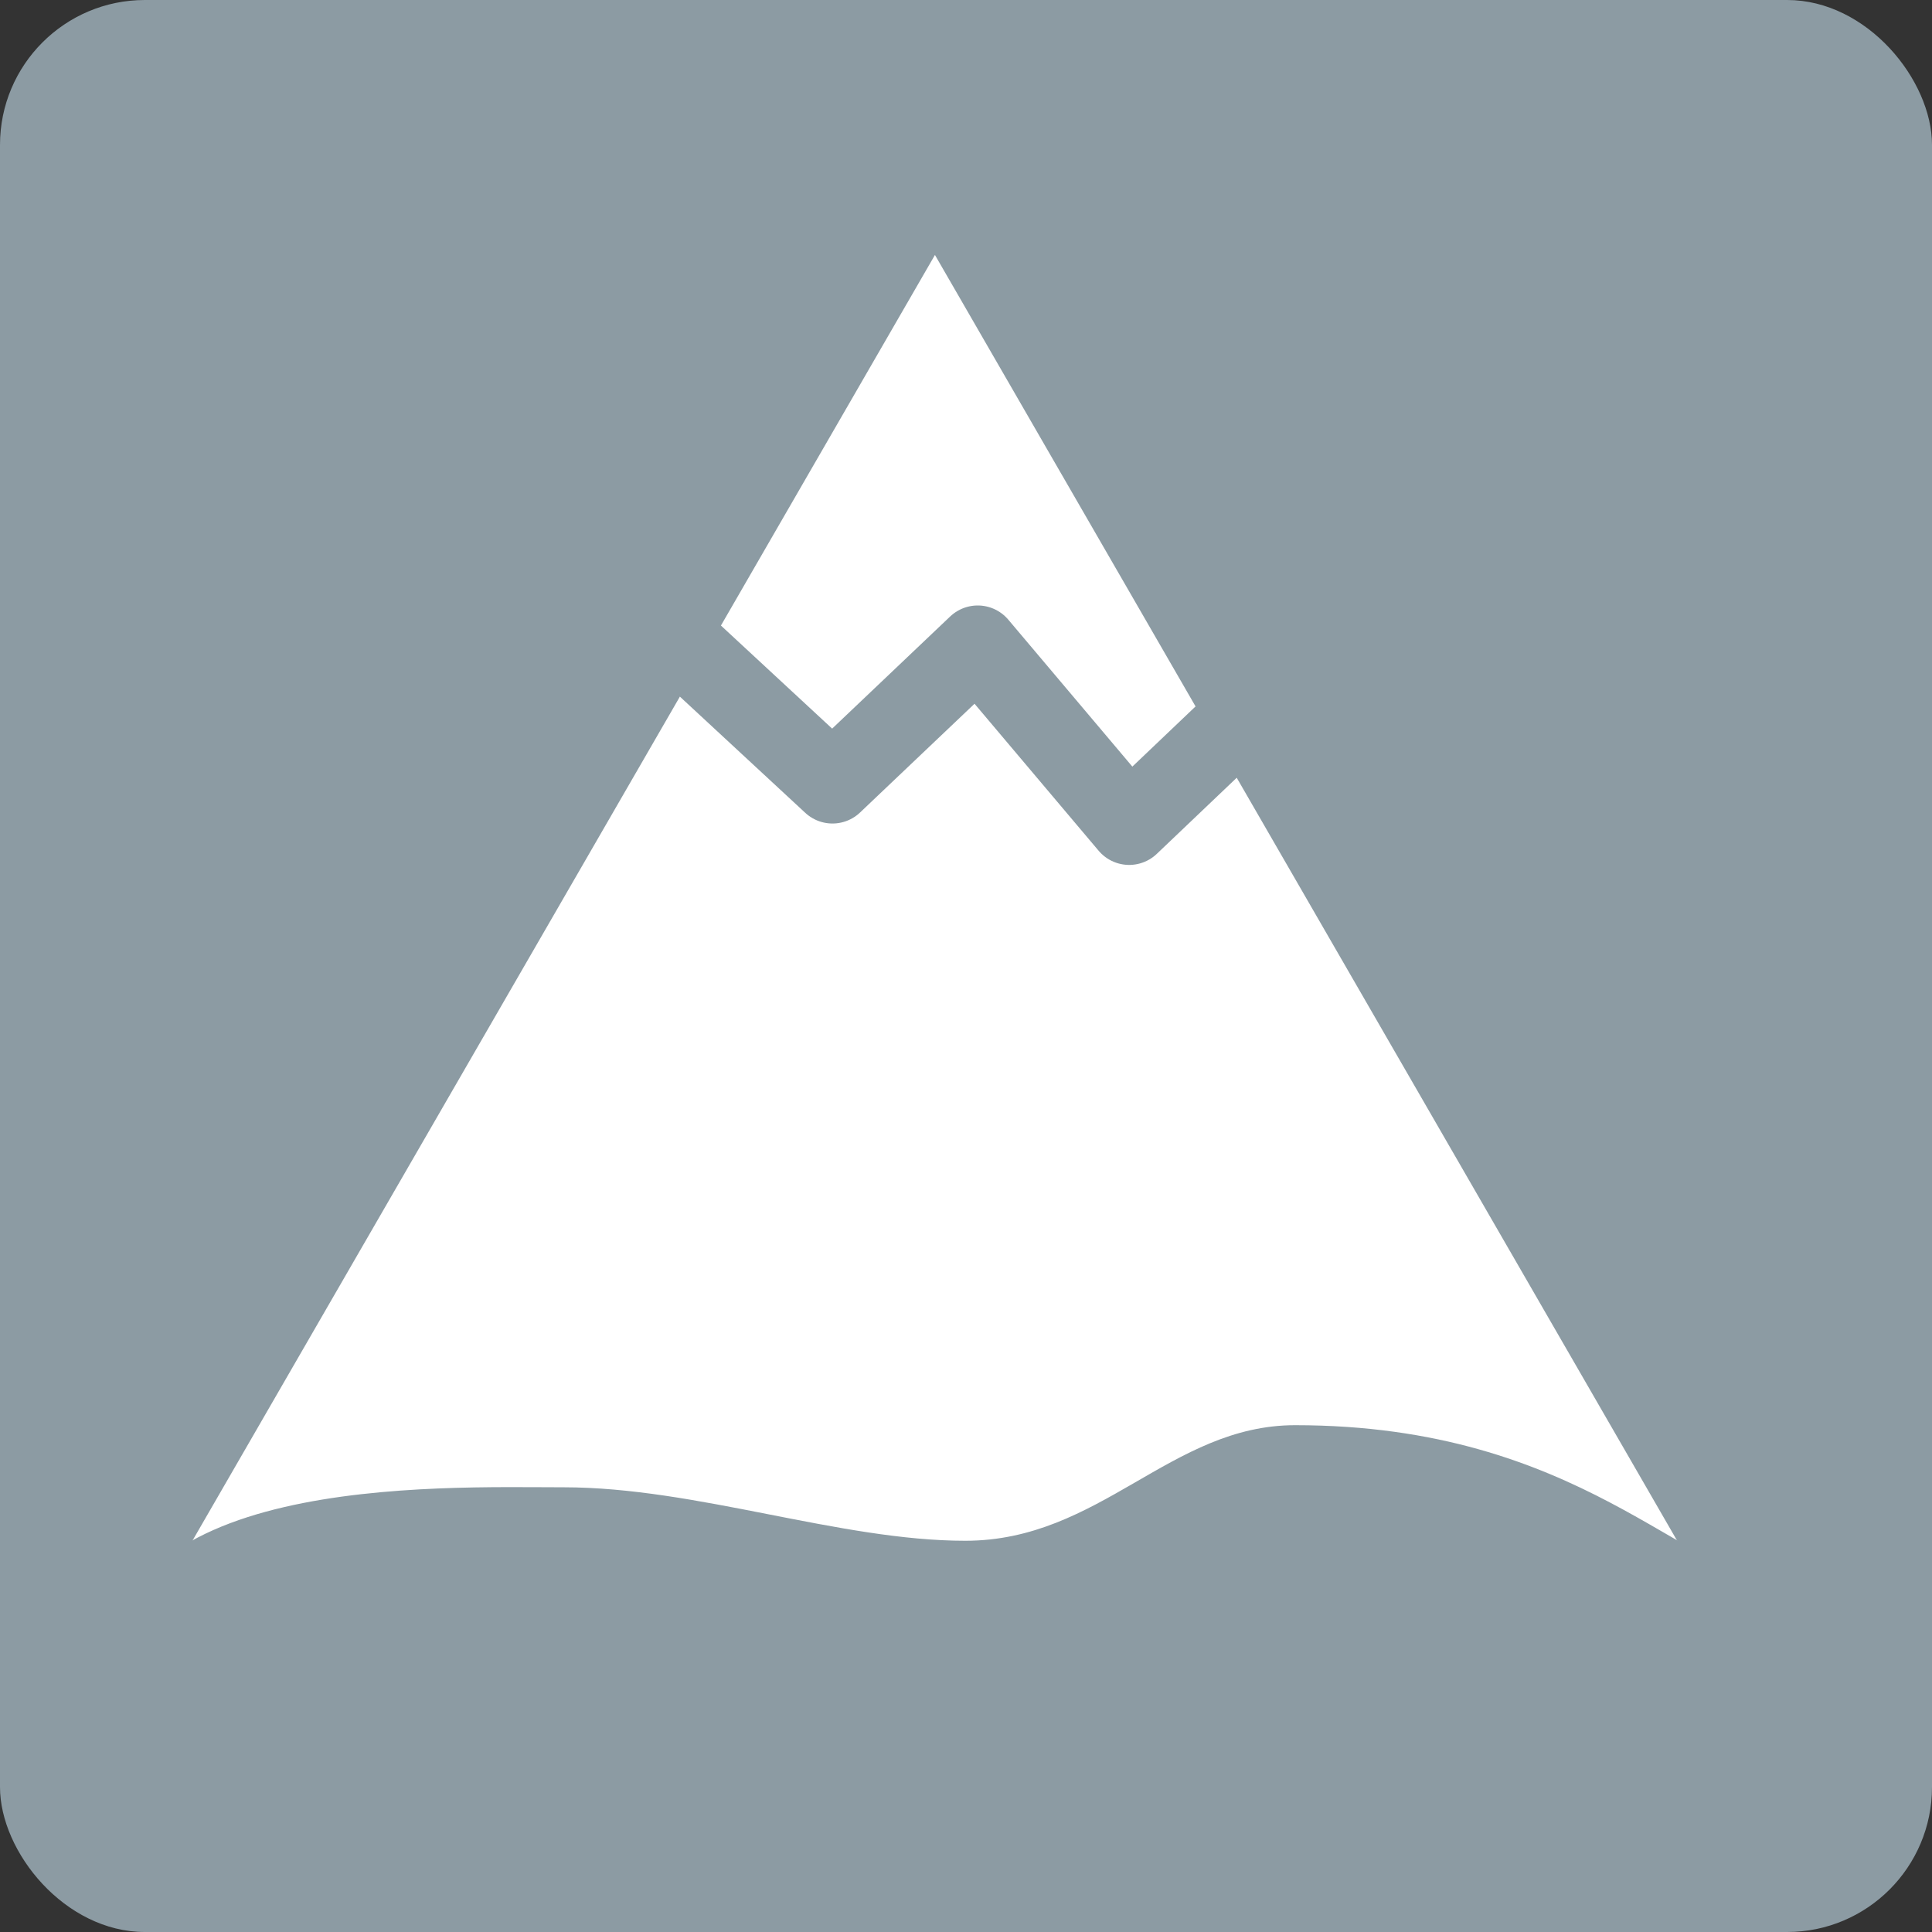 <svg id="Capa_1" data-name="Capa 1" xmlns="http://www.w3.org/2000/svg" xmlns:xlink="http://www.w3.org/1999/xlink" viewBox="0 0 56 56"><rect x="0" y="0" width="56" height="56" fill="#333333" stroke="none"/><defs><style>.cls-1,.cls-4{fill:none;stroke:#8c9ba3;}.cls-1{stroke-miterlimit:10;}.cls-2,.cls-5{fill:#8c9ba3;}.cls-3{fill:#fff;}.cls-4{stroke-linecap:round;stroke-linejoin:round;stroke-width:2.32px;}.cls-5{fill-rule:evenodd;}.cls-6{clip-path:url(#clip-path);}.cls-7{clip-path:url(#clip-path-2);}</style><clipPath id="clip-path"><path class="cls-1" d="M350.61,104A18.61,18.61,0,1,1,332,85.39,18.61,18.61,0,0,1,350.61,104Z"/></clipPath><clipPath id="clip-path-2"><rect class="cls-1" x="-132.67" y="-305.92" width="596" height="1418"/></clipPath></defs><title>Gris_TTMM_2_UsoSuelo</title><rect class="cls-2" width="56" height="56" rx="4.2"/><polygon class="cls-3" points="48.85 45.07 5.34 45.07 27.1 7.39 48.85 45.07"/><polyline class="cls-4" points="8.93 18.91 15.93 15.11 24.13 22.71 28.34 18.71 32.73 23.91 41.34 15.71"/><path class="cls-5" d="M3.13,48.91c-.4-6.2,9.6-5.8,13.21-5.8,3.84,0,8,1.55,11.64,1.55,3.91,0,5.95-3.35,9.56-3.35,8.3,0,11.3,4.44,14.19,4.6"/><g class="cls-6"><g class="cls-7"><rect class="cls-1" x="-132.67" y="-305.92" width="596" height="1418"/></g><rect class="cls-1" x="-132.67" y="-305.92" width="596" height="1418"/><g class="cls-7"><rect class="cls-1" x="-132.67" y="-305.92" width="596" height="1418"/></g><rect class="cls-1" x="-132.67" y="-305.92" width="596" height="1418"/><g class="cls-7"><rect class="cls-1" x="-132.67" y="-305.92" width="596" height="1418"/></g><rect class="cls-1" x="-132.67" y="-305.92" width="596" height="1418"/><g class="cls-7"><rect class="cls-1" x="-132.67" y="-305.92" width="596" height="1418"/></g><rect class="cls-1" x="-132.67" y="-305.92" width="596" height="1418"/></g><path class="cls-1" d="M350.61,104A18.61,18.61,0,1,1,332,85.39,18.61,18.61,0,0,1,350.61,104Z"/></svg>